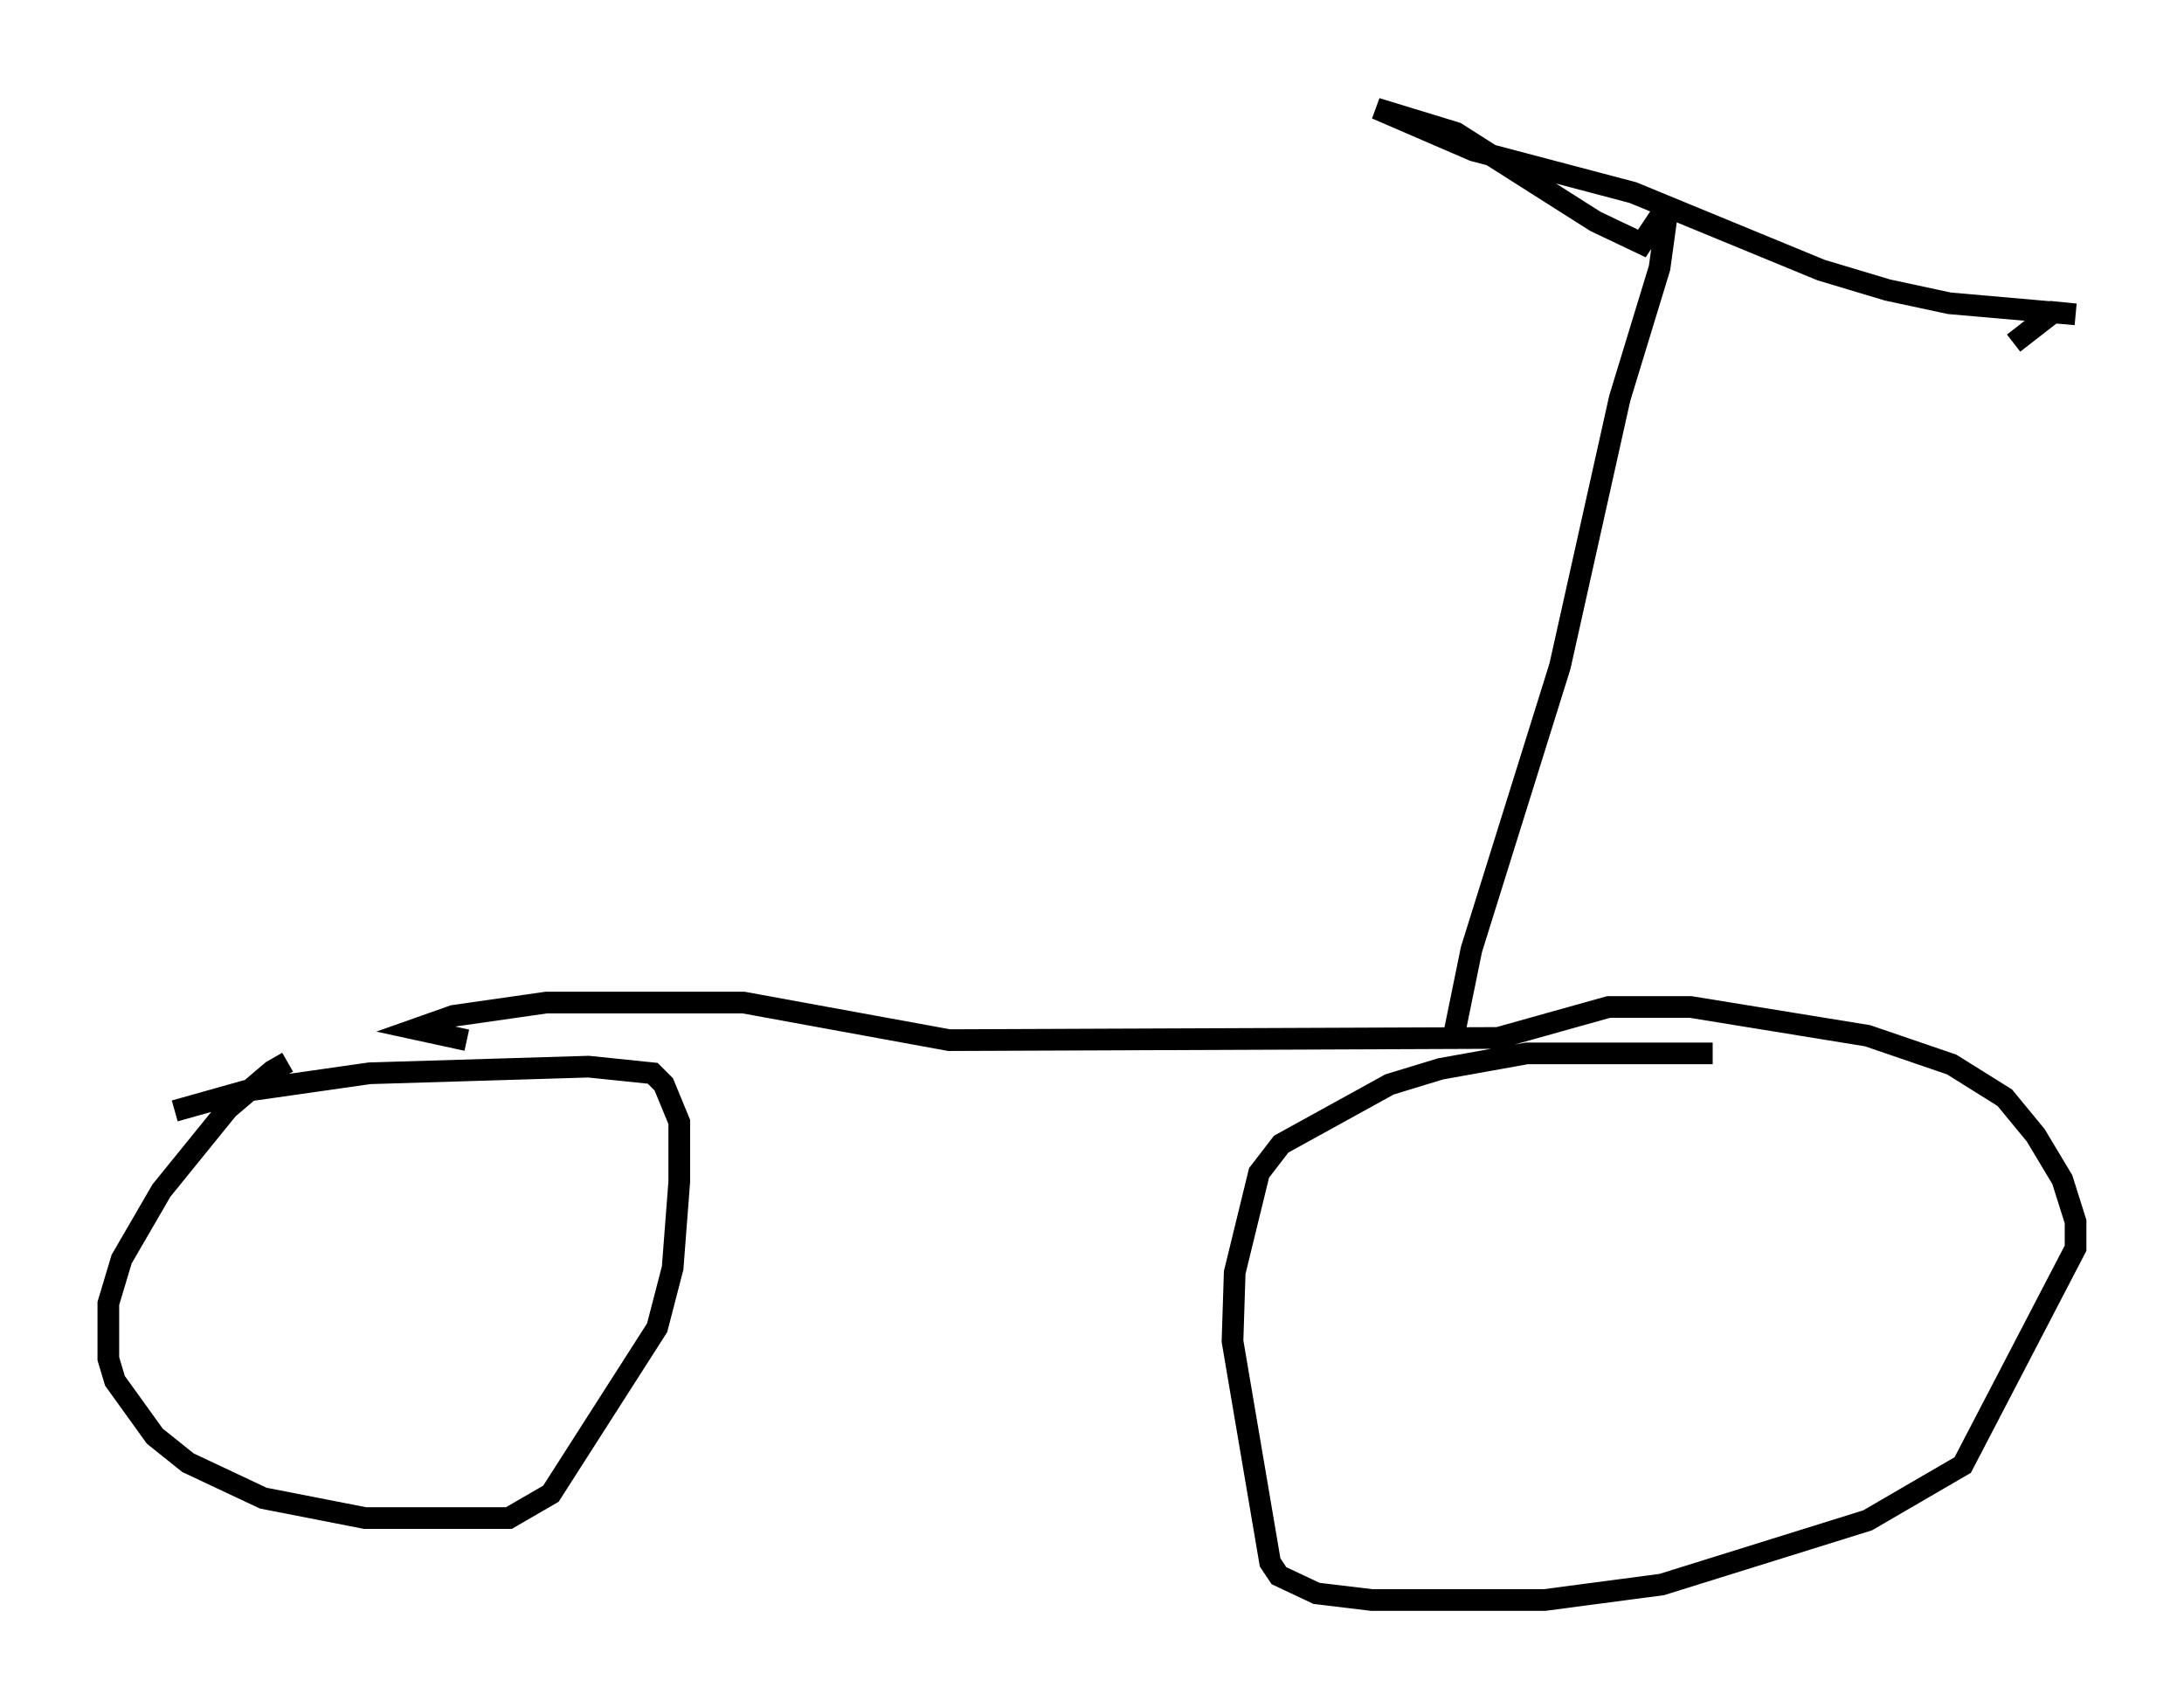<?xml version="1.0" encoding="utf-8" ?>
<svg baseProfile="full" height="78.805" version="1.1" width="100.753" xmlns="http://www.w3.org/2000/svg" xmlns:ev="http://www.w3.org/2001/xml-events" xmlns:xlink="http://www.w3.org/1999/xlink"><defs /><rect fill="white" height="78.805" width="100.753" x="0" y="0" /><path d="M15.719, 49.1 m-2.45, -0.102 l-0.715, 0.408 -2.042, 1.735 l-3.063, 3.777 -1.838, 3.165 l-0.613, 2.042 0.0, 2.552 l0.306, 1.021 1.838, 2.552 l1.531, 1.225 3.471, 1.633 l4.696, 0.919 6.635, 0.0 l1.94, -1.123 4.9, -7.656 l0.715, -2.756 0.306, -3.981 l0.0, -2.756 -0.715, -1.735 l-0.51, -0.51 -2.96, -0.306 l-10.106, 0.306 -5.717, 0.817 l-3.267, 0.919 m70.949, -2.654 l-8.575, 0.0 -3.981, 0.715 l-2.348, 0.715 -5.002, 2.756 l-1.021, 1.327 -1.123, 4.594 l-0.102, 3.165 1.735, 10.208 l0.408, 0.613 1.735, 0.817 l2.552, 0.306 7.963, 0.0 l5.41, -0.715 9.494, -2.96 l4.39, -2.552 5.206, -10.004 l0.0, -1.225 -0.613, -1.94 l-1.225, -2.042 -1.429, -1.735 l-2.45, -1.531 -3.879, -1.327 l-8.167, -1.327 -3.777, 0.0 l-5.104, 1.429 -25.317, 0.102 l-9.494, -1.735 -9.086, 0.0 l-4.288, 0.613 -1.735, 0.613 l2.348, 0.51 m45.428, 0.306 l0.919, -4.492 4.083, -13.067 l2.756, -12.352 1.838, -6.023 l0.408, -2.96 -1.225, 1.838 l-2.144, -1.021 -6.431, -4.083 l-3.675, -1.123 4.492, 1.94 l7.35, 1.94 8.677, 3.573 l3.063, 0.919 2.858, 0.613 l5.819, 0.51 -1.021, -0.102 l-1.838, 1.429 " fill="none" stroke="black" stroke-width="1" /></svg>